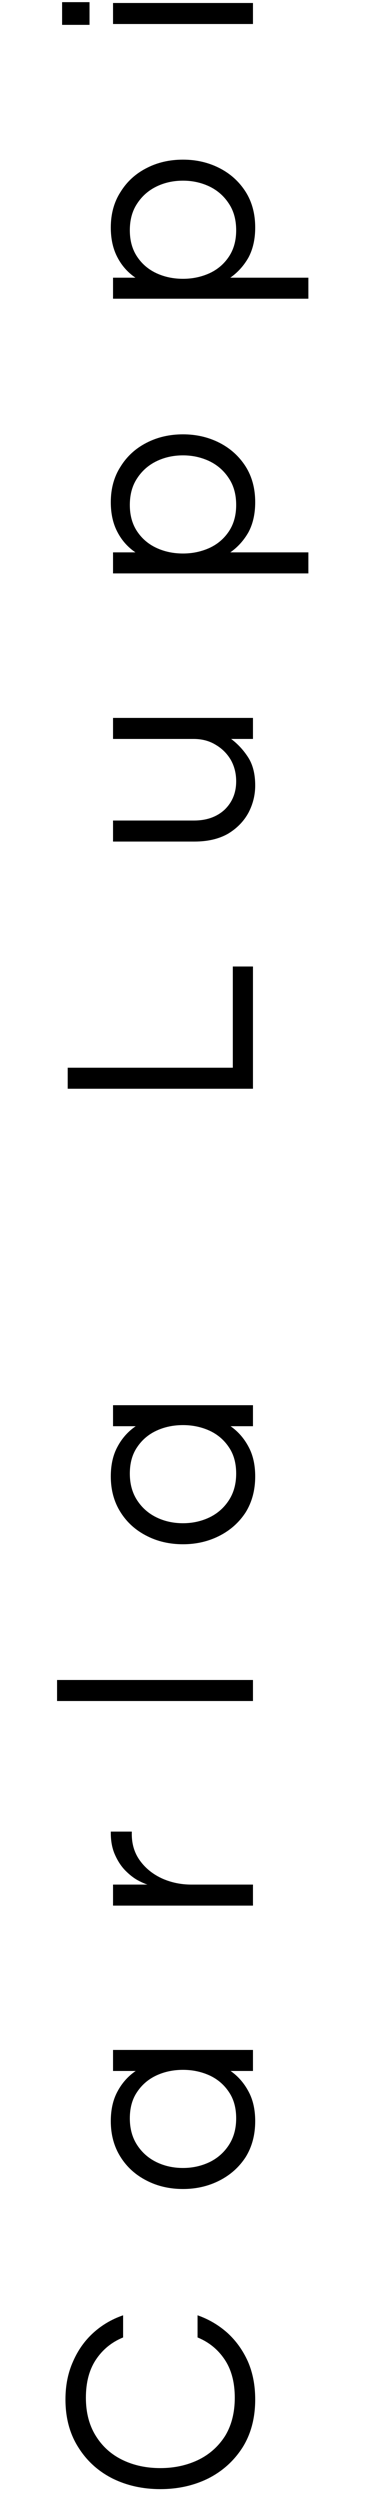 <svg width="22" height="150" viewBox="0 0 22 214" fill="none" xmlns="http://www.w3.org/2000/svg">
<path d="M17.192 205.384C17.192 206.968 16.832 208.336 16.112 209.488C15.376 210.64 14.392 211.528 13.16 212.152C11.928 212.76 10.56 213.064 9.056 213.064C7.552 213.064 6.184 212.76 4.952 212.152C3.72 211.528 2.744 210.64 2.024 209.488C1.288 208.336 0.92 206.968 0.92 205.384C0.92 204.184 1.136 203.104 1.568 202.144C1.984 201.184 2.56 200.368 3.296 199.696C4.032 199.024 4.888 198.52 5.864 198.184L5.864 200.08C4.888 200.48 4.112 201.112 3.536 201.976C2.96 202.84 2.672 203.928 2.672 205.24C2.672 206.52 2.96 207.616 3.536 208.528C4.096 209.424 4.856 210.104 5.816 210.568C6.776 211.032 7.856 211.264 9.056 211.264C10.24 211.264 11.32 211.032 12.296 210.568C13.256 210.104 14.024 209.424 14.6 208.528C15.16 207.616 15.44 206.52 15.44 205.24C15.44 203.928 15.152 202.84 14.576 201.976C14 201.112 13.224 200.48 12.248 200.08L12.248 198.184C13.208 198.52 14.064 199.024 14.816 199.696C15.552 200.368 16.136 201.184 16.568 202.144C16.984 203.104 17.192 204.184 17.192 205.384ZM17.192 181.566C17.192 182.734 16.92 183.758 16.376 184.638C15.816 185.502 15.064 186.174 14.12 186.654C13.176 187.134 12.136 187.374 11 187.374C9.848 187.374 8.808 187.134 7.88 186.654C6.936 186.174 6.192 185.502 5.648 184.638C5.088 183.758 4.808 182.734 4.808 181.566C4.808 180.574 5 179.726 5.384 179.022C5.768 178.302 6.288 177.718 6.944 177.27L5 177.27L5 175.47L17 175.47L17 177.27L15.08 177.27C15.72 177.718 16.232 178.302 16.616 179.022C17 179.726 17.192 180.574 17.192 181.566ZM15.56 181.326C15.56 180.43 15.352 179.678 14.936 179.07C14.52 178.446 13.968 177.974 13.28 177.654C12.576 177.334 11.816 177.174 11 177.174C10.168 177.174 9.408 177.334 8.72 177.654C8.032 177.974 7.48 178.446 7.064 179.07C6.648 179.678 6.44 180.43 6.44 181.326C6.44 182.206 6.648 182.966 7.064 183.606C7.48 184.246 8.032 184.734 8.72 185.07C9.408 185.406 10.168 185.574 11 185.574C11.816 185.574 12.576 185.406 13.28 185.07C13.968 184.734 14.52 184.246 14.936 183.606C15.352 182.966 15.56 182.206 15.56 181.326ZM17 163.116L5 163.116L5 161.316L7.952 161.316C7.744 161.252 7.472 161.132 7.136 160.956C6.784 160.764 6.432 160.492 6.08 160.14C5.728 159.788 5.432 159.348 5.192 158.82C4.936 158.276 4.808 157.636 4.808 156.9L4.808 156.78L6.608 156.78L6.608 156.996C6.608 157.892 6.856 158.668 7.352 159.324C7.832 159.964 8.464 160.46 9.248 160.812C10.016 161.148 10.84 161.316 11.72 161.316L17 161.316L17 163.116ZM17 145.603L0.2 145.603L0.2 143.803L17 143.803L17 145.603ZM17.192 126.377C17.192 127.545 16.92 128.569 16.376 129.449C15.816 130.313 15.064 130.985 14.12 131.465C13.176 131.945 12.136 132.185 11 132.185C9.848 132.185 8.808 131.945 7.88 131.465C6.936 130.985 6.192 130.313 5.648 129.449C5.088 128.569 4.808 127.545 4.808 126.377C4.808 125.385 5 124.537 5.384 123.833C5.768 123.113 6.288 122.529 6.944 122.081L5 122.081L5 120.281L17 120.281L17 122.081L15.08 122.081C15.72 122.529 16.232 123.113 16.616 123.833C17 124.537 17.192 125.385 17.192 126.377ZM15.56 126.137C15.56 125.241 15.352 124.489 14.936 123.881C14.52 123.257 13.968 122.785 13.28 122.465C12.576 122.145 11.816 121.985 11 121.985C10.168 121.985 9.408 122.145 8.72 122.465C8.032 122.785 7.48 123.257 7.064 123.881C6.648 124.489 6.44 125.241 6.44 126.137C6.44 127.017 6.648 127.777 7.064 128.417C7.48 129.057 8.032 129.545 8.72 129.881C9.408 130.217 10.168 130.385 11 130.385C11.816 130.385 12.576 130.217 13.28 129.881C13.968 129.545 14.52 129.057 14.936 128.417C15.352 127.777 15.56 127.017 15.56 126.137ZM17 93.194L1.112 93.194L1.112 91.394L15.272 91.394L15.272 82.73L17 82.73L17 93.194ZM17.192 67.236C17.192 68.052 17 68.828 16.616 69.564C16.216 70.3 15.632 70.9 14.864 71.364C14.08 71.812 13.12 72.036 11.984 72.036L5 72.036L5 70.236L11.936 70.236C13.024 70.236 13.904 69.924 14.576 69.3C15.232 68.66 15.56 67.852 15.56 66.876C15.56 66.204 15.408 65.596 15.104 65.052C14.784 64.508 14.352 64.076 13.808 63.756C13.264 63.42 12.632 63.252 11.912 63.252L5 63.252L5 61.452L17 61.452L17 63.252L15.128 63.252C15.704 63.684 16.192 64.212 16.592 64.836C16.992 65.46 17.192 66.26 17.192 67.236ZM21.752 49.083L5 49.083L5 47.282L6.92 47.282C6.264 46.834 5.752 46.258 5.384 45.554C5 44.834 4.808 43.978 4.808 42.986C4.808 41.819 5.088 40.803 5.648 39.938C6.192 39.059 6.936 38.379 7.88 37.898C8.808 37.419 9.848 37.178 11 37.178C12.136 37.178 13.176 37.419 14.12 37.898C15.064 38.379 15.816 39.059 16.376 39.938C16.92 40.803 17.192 41.819 17.192 42.986C17.192 43.978 17 44.834 16.616 45.554C16.216 46.258 15.696 46.834 15.056 47.282L21.752 47.282L21.752 49.083ZM15.56 43.227C15.56 42.331 15.352 41.571 14.936 40.947C14.52 40.306 13.968 39.819 13.28 39.483C12.576 39.147 11.816 38.978 11 38.978C10.168 38.978 9.408 39.147 8.72 39.483C8.032 39.819 7.48 40.306 7.064 40.947C6.648 41.571 6.44 42.331 6.44 43.227C6.44 44.106 6.648 44.858 7.064 45.483C7.48 46.106 8.032 46.578 8.72 46.898C9.408 47.218 10.168 47.379 11 47.379C11.816 47.379 12.576 47.218 13.28 46.898C13.968 46.578 14.52 46.106 14.936 45.483C15.352 44.858 15.56 44.106 15.56 43.227ZM21.752 25.569L5 25.569L5 23.769L6.92 23.769C6.264 23.321 5.752 22.745 5.384 22.041C5 21.321 4.808 20.465 4.808 19.473C4.808 18.305 5.088 17.289 5.648 16.425C6.192 15.545 6.936 14.865 7.88 14.385C8.808 13.905 9.848 13.665 11 13.665C12.136 13.665 13.176 13.905 14.12 14.385C15.064 14.865 15.816 15.545 16.376 16.425C16.92 17.289 17.192 18.305 17.192 19.473C17.192 20.465 17 21.321 16.616 22.041C16.216 22.745 15.696 23.321 15.056 23.769L21.752 23.769L21.752 25.569ZM15.56 19.713C15.56 18.817 15.352 18.057 14.936 17.433C14.52 16.793 13.968 16.305 13.28 15.969C12.576 15.633 11.816 15.465 11 15.465C10.168 15.465 9.408 15.633 8.72 15.969C8.032 16.305 7.48 16.793 7.064 17.433C6.648 18.057 6.44 18.817 6.44 19.713C6.44 20.593 6.648 21.345 7.064 21.969C7.48 22.593 8.032 23.065 8.72 23.385C9.408 23.705 10.168 23.865 11 23.865C11.816 23.865 12.576 23.705 13.28 23.385C13.968 23.065 14.52 22.593 14.936 21.969C15.352 21.345 15.56 20.593 15.56 19.713ZM2.984 2.128L0.632 2.128L0.632 0.184L2.984 0.184L2.984 2.128ZM17 2.056L5 2.056L5 0.256L17 0.256L17 2.056Z" fill="black"/>
</svg>
